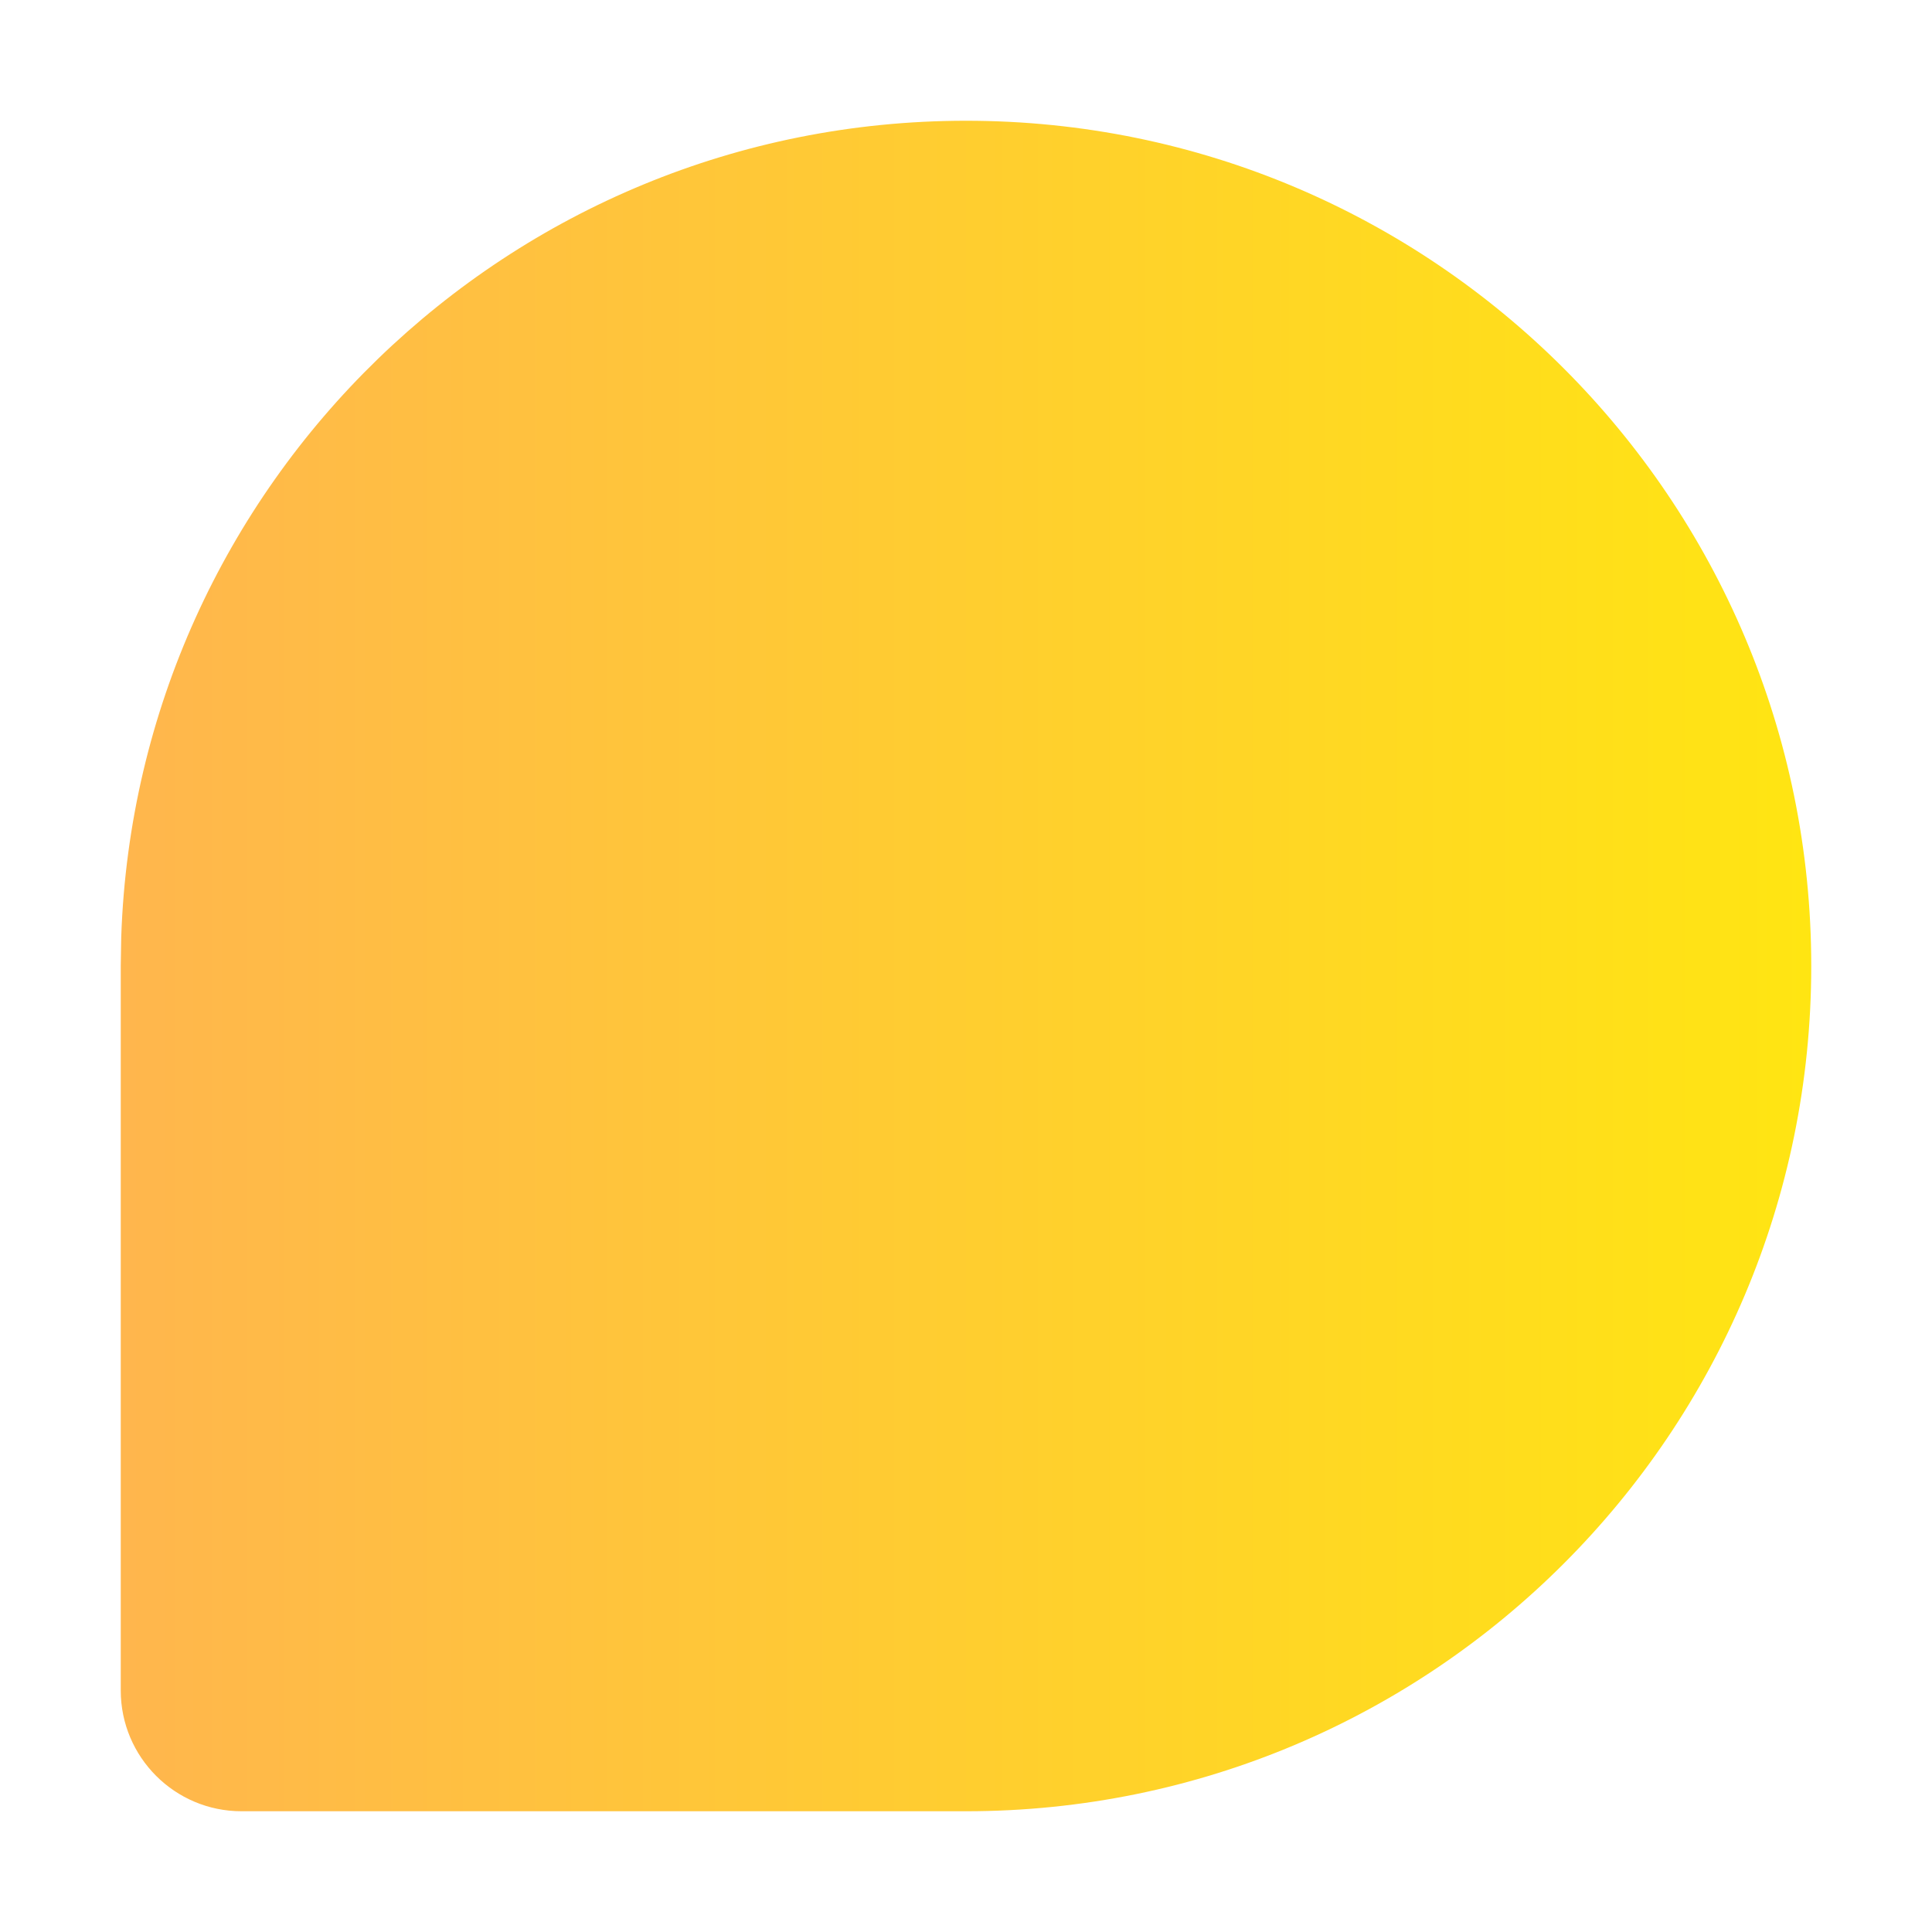 <?xml version="1.0" encoding="UTF-8"?>
<svg width="16px" height="16px" viewBox="0 0 16 16" version="1.1" xmlns="http://www.w3.org/2000/svg" xmlns:xlink="http://www.w3.org/1999/xlink">
    <!-- Generator: Sketch 61 (89581) - https://sketch.com -->
    <title>icon-three</title>
    <desc>Created with Sketch.</desc>
    <defs>
        <linearGradient x1="100%" y1="50%" x2="0%" y2="50%" id="linearGradient-1">
            <stop stop-color="#FFE512" offset="0%"></stop>
            <stop stop-color="#FFB64D" offset="100%"></stop>
        </linearGradient>
    </defs>
    <g id="icon-three" stroke="none" stroke-width="1" fill="none" fill-rule="evenodd">
        <g id="icon-one" transform="translate(1, 1)" fill="url(#linearGradient-1)">
            <path d="M1,14 C0.448,14 6.76353751e-17,13.552 0,13 L0,7 L0.004,6.759 C0.131,3.005 3.215,0 7,0 C10.866,0 14,3.134 14,7 C14,10.866 10.866,14 7,14 L7,14 L1,14 Z" id="形状结合"></path>
        </g>
    </g>
</svg>